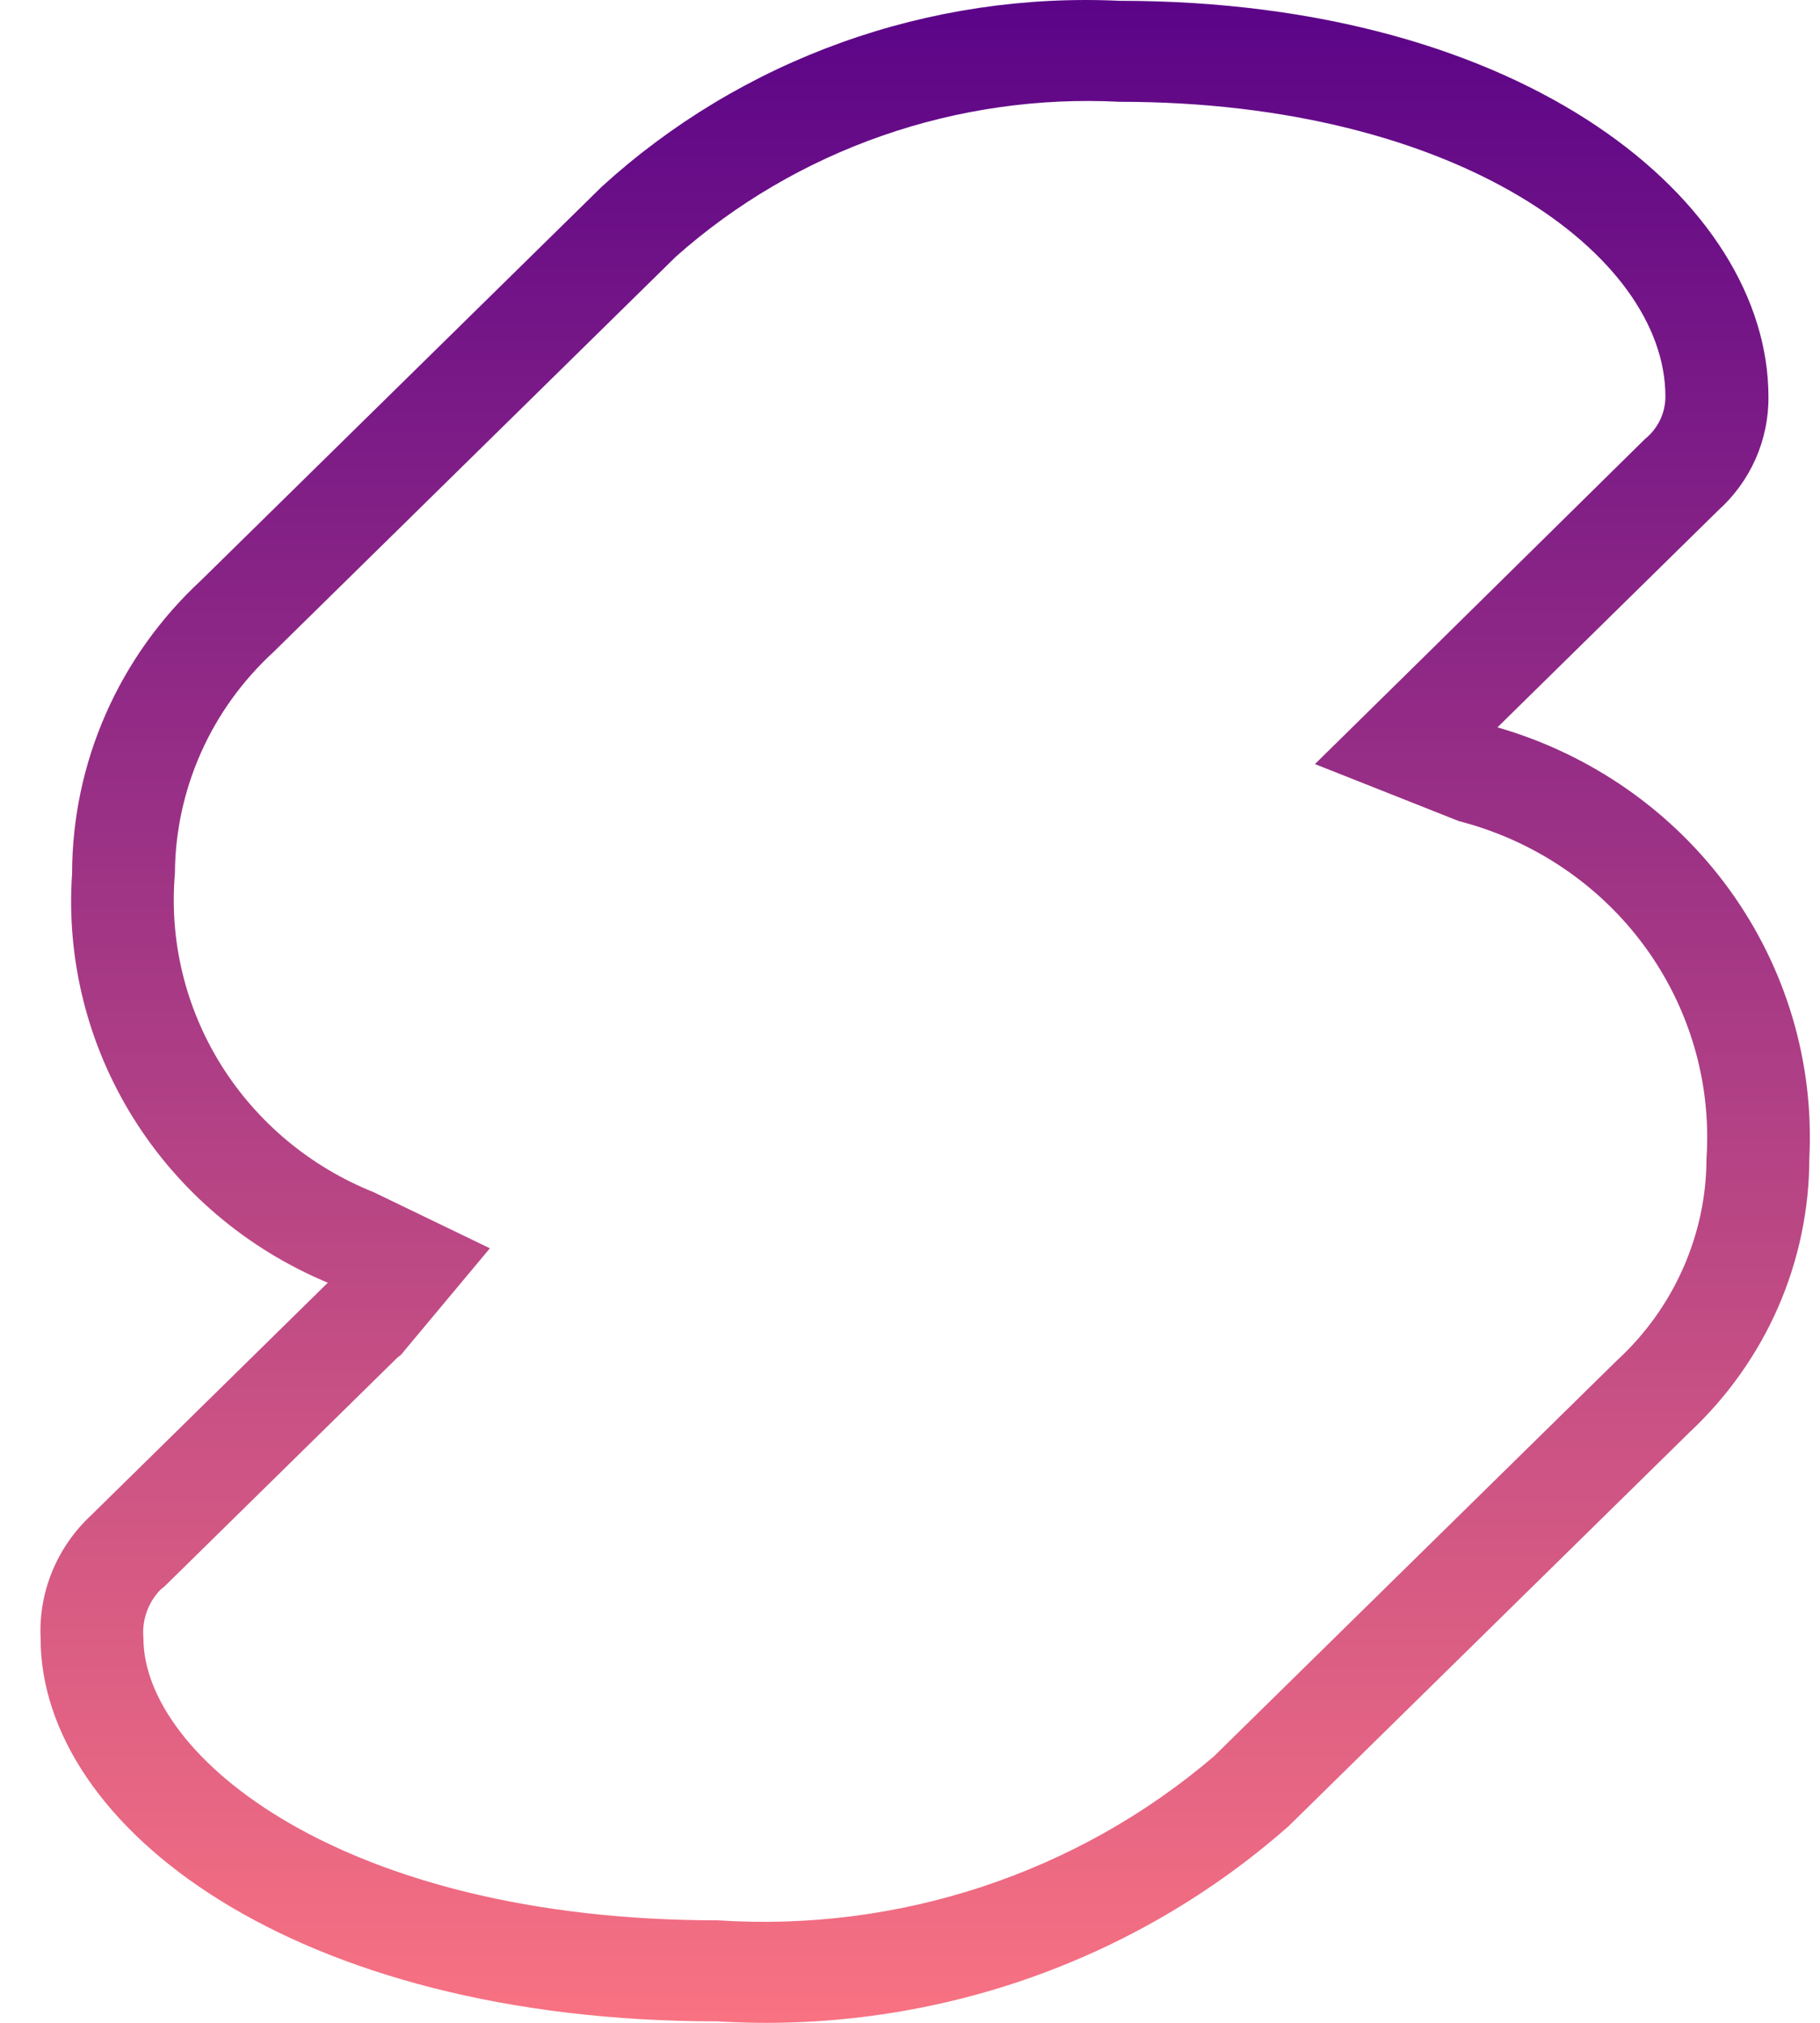 <svg width="36" height="40" viewBox="0 0 36 40" fill="none" xmlns="http://www.w3.org/2000/svg">
<path d="M22.147 2.013C28.817 2.013 32.942 5.038 32.942 7.841C32.942 8.002 32.906 8.162 32.835 8.308C32.765 8.453 32.662 8.582 32.535 8.684L28.182 12.973L26.01 15.109L28.857 16.237C30.335 16.617 31.632 17.49 32.526 18.706C33.419 19.923 33.854 21.407 33.755 22.904C33.754 23.653 33.596 24.394 33.291 25.081C32.987 25.768 32.543 26.387 31.986 26.899L24.014 34.728C21.308 37.042 17.778 38.209 14.198 37.973C6.786 37.973 2.837 34.732 2.837 32.395C2.821 32.223 2.841 32.05 2.897 31.887C2.953 31.723 3.044 31.573 3.163 31.446L3.203 31.41L3.244 31.38L7.855 26.851L7.937 26.785L8.063 26.632L9.69 24.684L7.392 23.575C6.138 23.073 5.08 22.191 4.372 21.056C3.665 19.922 3.345 18.596 3.46 17.27C3.464 16.449 3.64 15.636 3.975 14.884C4.31 14.131 4.799 13.454 5.41 12.893L13.372 5.072C14.558 4.02 15.943 3.209 17.449 2.684C18.955 2.159 20.551 1.931 22.147 2.013ZM22.147 0.016C20.277 -0.072 18.408 0.208 16.649 0.839C14.89 1.47 13.278 2.439 11.905 3.69L3.972 11.481C3.169 12.226 2.529 13.123 2.091 14.12C1.653 15.116 1.427 16.189 1.426 17.274C1.309 18.972 1.733 20.663 2.64 22.113C3.546 23.563 4.89 24.7 6.484 25.365L1.806 29.96C1.471 30.271 1.207 30.65 1.034 31.07C0.861 31.49 0.782 31.942 0.803 32.395C0.803 36.119 5.813 39.971 14.198 39.971C16.247 40.096 18.301 39.819 20.24 39.157C22.179 38.493 23.964 37.457 25.491 36.109L33.424 28.318C34.17 27.619 34.765 26.779 35.172 25.849C35.578 24.918 35.788 23.916 35.789 22.904C35.885 21.009 35.328 19.139 34.209 17.593C33.09 16.047 31.473 14.917 29.62 14.383L33.983 10.096C34.302 9.81 34.555 9.462 34.727 9.073C34.898 8.684 34.985 8.265 34.98 7.841C34.976 3.995 30.18 0.016 22.147 0.016Z" fill="url(#paint0_linear_1_505)"/>
<defs>
<linearGradient id="paint0_linear_1_505" x1="18.3" y1="-1.18052e-08" x2="18.3" y2="40" gradientUnits="userSpaceOnUse">
<stop stop-color="#5B0488"/>
<stop offset="1" stop-color="#F87282"/>
</linearGradient>
</defs>
</svg>
